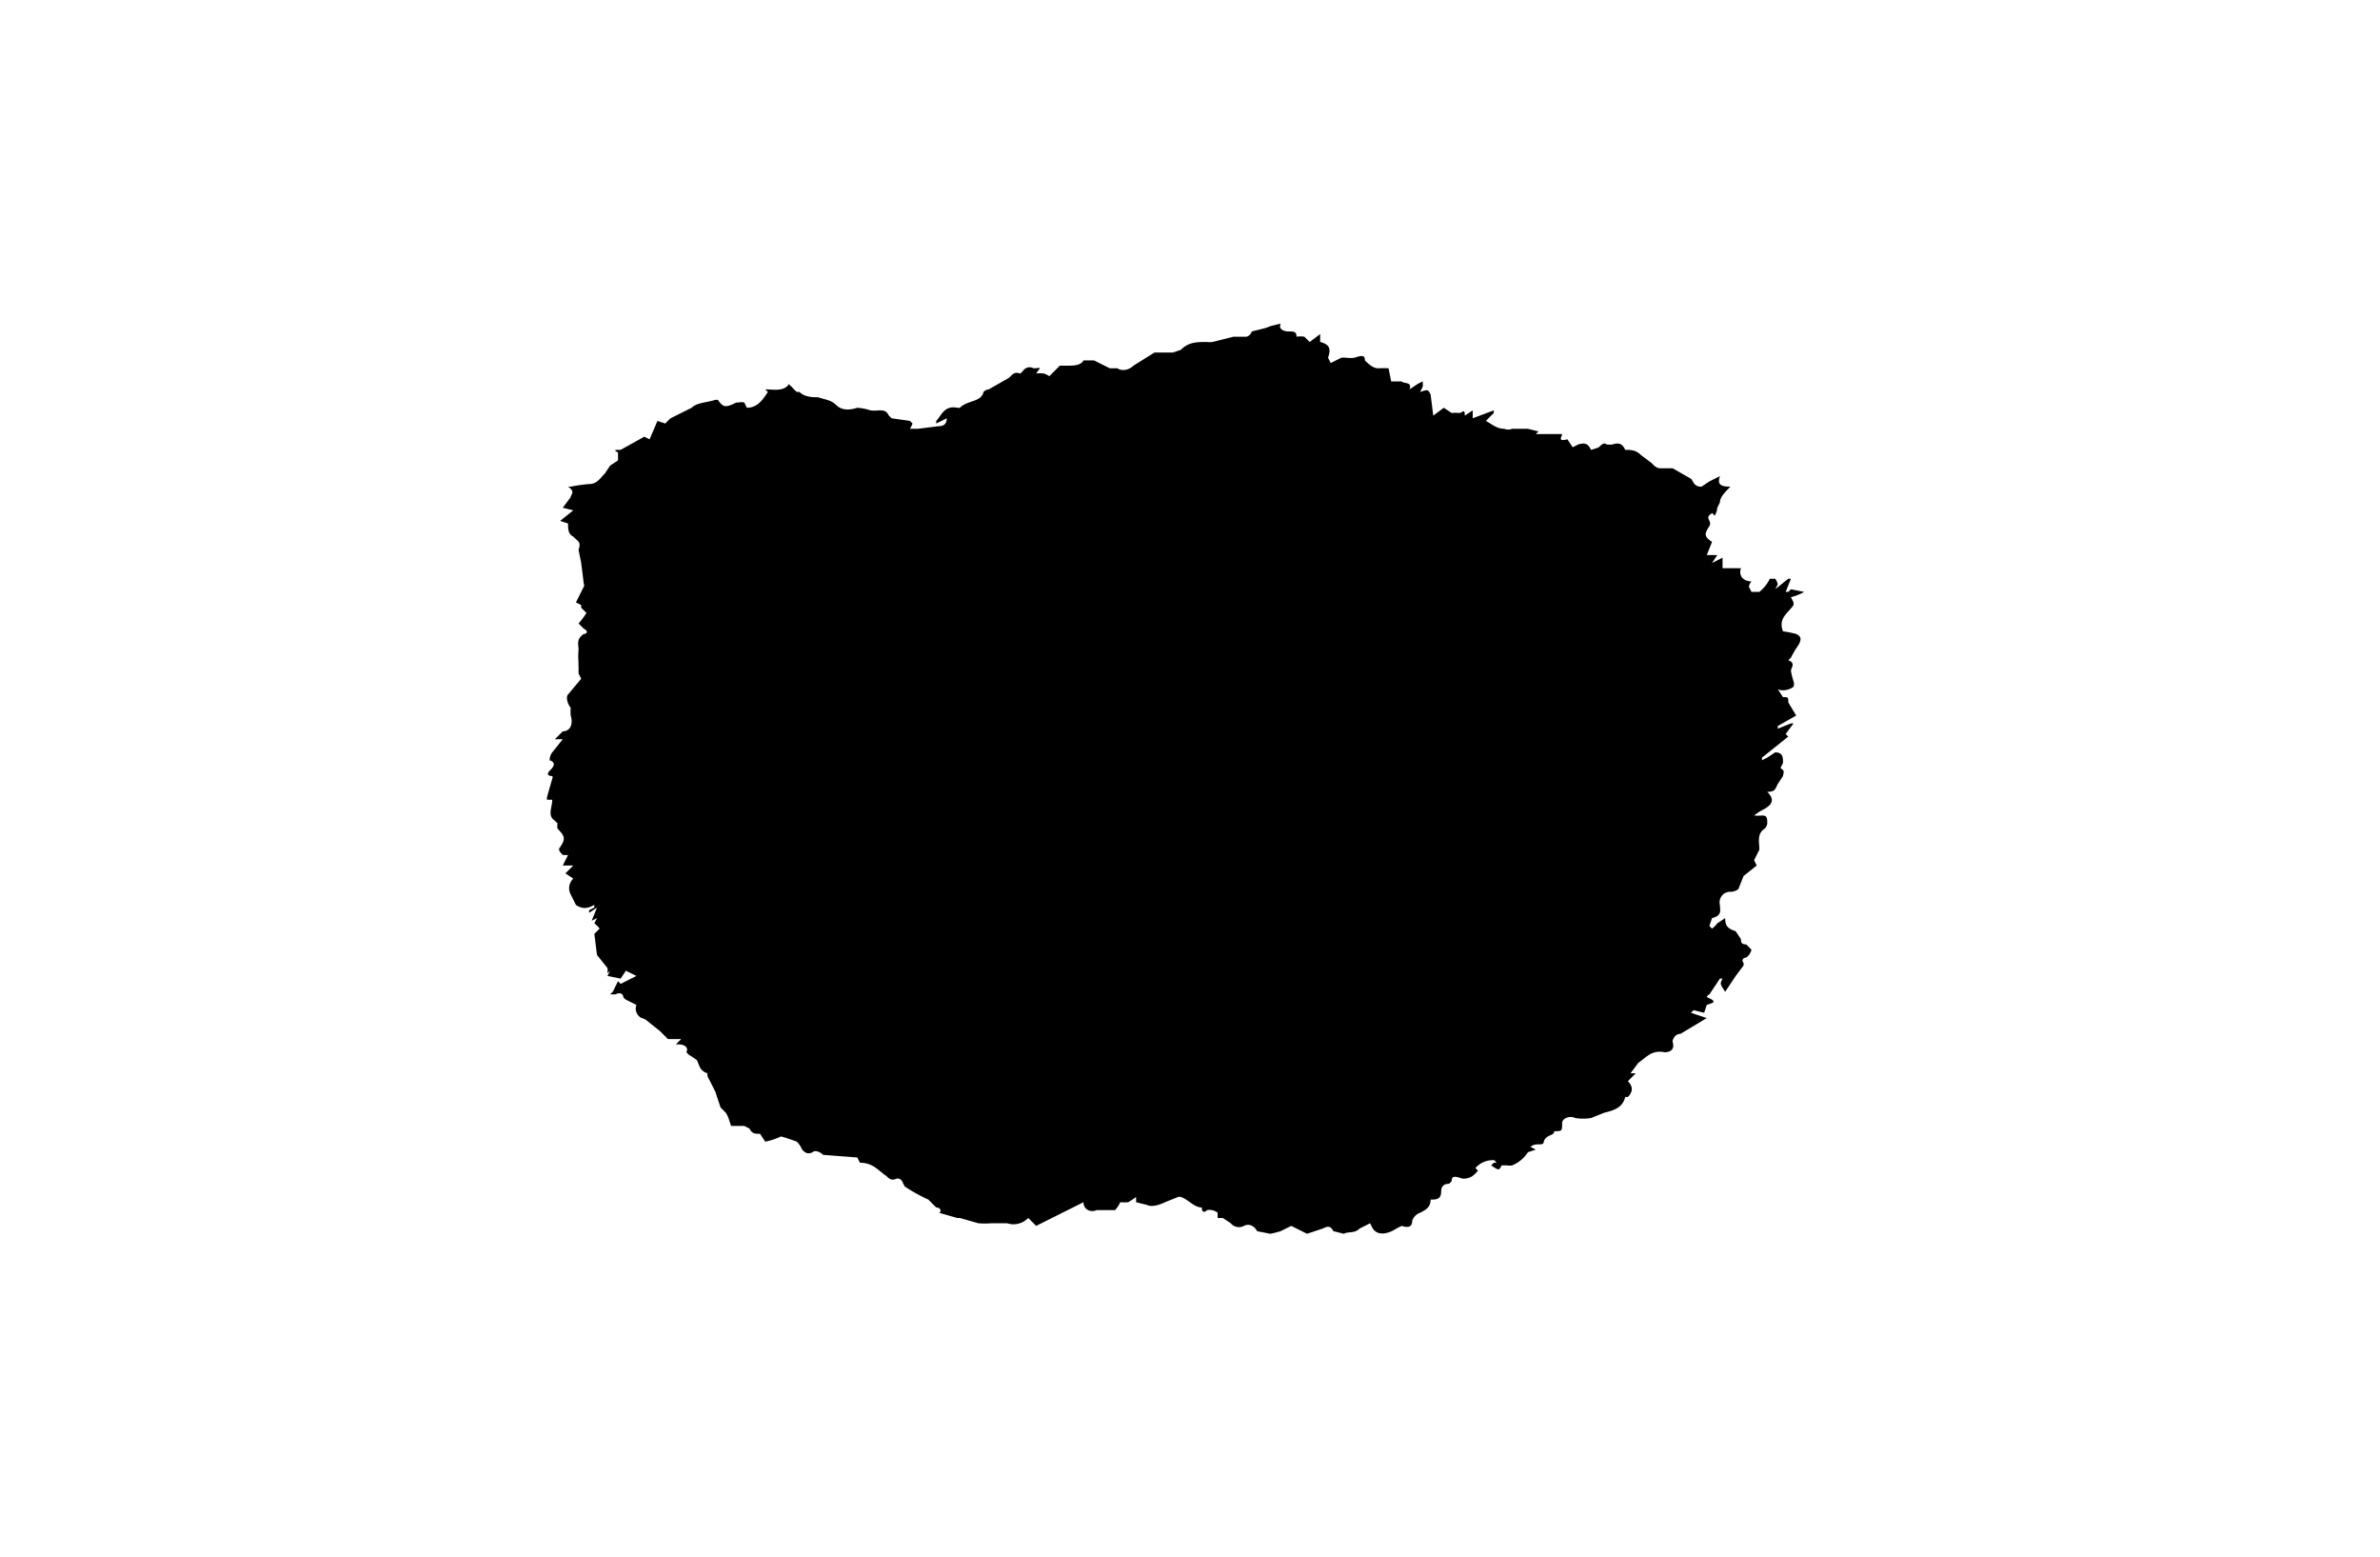 <svg xmlns="http://www.w3.org/2000/svg" width="905" height="592"><path fill="rgba(255,255,255,0)" d="M0 0h905v592H0Z" data-name="패스 4"/><path d="m257 397 2-2h-5l-3-3-5-4a5 5 0 0 0-2-1 4 4 0 0 1-2-5l-4-2a3 3 0 0 1-1-1c0-1-1-2-3-1h-2l1-1a18 18 0 0 0 1-2l1-2 1 1 6-3-4-2-2 3-5-1 1-2-1 1a9 9 0 0 0 0-2l-4-5-1-8 1-1 1-1a10 10 0 0 0-2-2l1-2-2 1 2-5-3 2v-1l2-1v-1c-2 1-4 2-7 0l-2-4a5 5 0 0 1 1-6l-3-2 3-3h-4l2-4a12 12 0 0 1-2 0c-1-1-2-2-1-3 2-3 2-4-1-7a6 6 0 0 1 0-2l-1-1c-3-2-1-5-1-8h-2a7 7 0 0 1 0-1l2-7a1 1 0 0 0 0-1c-2 0-2-1-1-2s3-3 0-4a5 5 0 0 1 1-3l4-5h-3l3-3c3 0 4-3 3-6a21 21 0 0 1 0-3c-1-1-2-4-1-5l5-6-1-2v-3a3 3 0 0 1 0-1 26 26 0 0 1 0-5c0-2-1-4 2-6 1 0 2-1 0-2l-2-2a31 31 0 0 0 3-4l-2-2v-1l-2-1 3-6a1 1 0 0 0 0-1l-1-8-1-5c1-3 0-3-2-5-2-1-2-3-2-5l-3-1 5-4-4-1 3-4c0-1 2-2-1-4h1a62 62 0 0 1 7-1c3 0 4-2 6-4l2-3 3-2v-3c-2-1-1-1 1-1l9-5 2 1 3-7 3 1a26 26 0 0 1 2-2l8-4c2-2 6-2 9-3h1c2 3 3 3 7 1h1a4 4 0 0 1 2 0l1 2c4 0 6-3 8-6l-1-1c3 0 7 1 9-2a9 9 0 0 0 1 1 17 17 0 0 0 2 2h1c2 2 5 2 7 2 3 1 5 1 7 3s5 2 8 1a20 20 0 0 1 5 1 13 13 0 0 0 3 0c2 0 3 0 4 2l1 1 7 1 1 1a13 13 0 0 1-1 2h3l8-1c2 0 3-1 3-3l-4 2v-1c2-2 3-6 8-5a2 2 0 0 0 1 0c3-3 8-2 9-6a3 3 0 0 1 2-1l7-4c2-1 2-3 5-2l1-1a3 3 0 0 1 4-1c3 0 3-1 1 2a12 12 0 0 1 3 0 9 9 0 0 1 2 1l4-4h3c2 0 5 0 6-2h4l6 3h3c1 1 4 1 6-1l8-5h7l3-1c3-3 6-3 10-3a8 8 0 0 0 2 0l8-2h5a3 3 0 0 0 2-2l4-1a15 15 0 0 0 3-1l4-1c-1 2 1 3 3 3s3 0 3 2a9 9 0 0 1 3 0l2 2 4-3v3c4 1 4 3 3 6l1 2 4-2a8 8 0 0 1 2 0 13 13 0 0 0 3 0c3-1 4-1 4 1 1 1 3 3 5 3a41 41 0 0 1 4 0l1 5h4c1 1 4 0 3 3l3-2a18 18 0 0 1 2-1 18 18 0 0 1 0 2l-1 2c3-1 3-1 4 1l1 8 4-3 3 2a14 14 0 0 1 3 0c1 0 2-2 2 1l3-2v3l8-3v1l-3 3c2 1 4 3 7 3a4 4 0 0 0 3 0h6l4 1-1 1h10c0 1-2 3 2 2l2 3a21 21 0 0 0 2-1c3-1 4 0 5 2a24 24 0 0 0 3-1c1-1 2-2 3-1h2c3-1 4 0 5 2 2 0 4 0 6 2l4 3 1 1a4 4 0 0 0 2 1h5l7 4c1 1 1 3 4 3l3-2 4-2c-1 3 0 4 4 4-2 2-4 4-4 6l-1 2a6 6 0 0 1-1 3l-1-1c-1 1-2 1-1 3a2 2 0 0 1 0 2c-2 3-2 4 1 6l-2 5h4l-2 3 4-2v4h7c-1 3 1 5 4 5a5 5 0 0 0-1 2l1 2h3a15 15 0 0 0 4-5h2a6 6 0 0 1 1 2 9 9 0 0 1-1 2l5-4h1l-2 5h1l1-1 5 1a11 11 0 0 1-2 1 16 16 0 0 1-3 1l1 2a8 8 0 0 0 0 1c-2 3-6 5-4 10a35 35 0 0 1 5 1c2 1 2 2 1 4a41 41 0 0 0-3 5l-1 1c3 1 1 3 1 4a28 28 0 0 0 1 4 3 3 0 0 1 0 2c-1 1-4 2-6 1l2 3c2 0 2 0 2 2l3 5-7 4v1l5-2h1l-3 4 1 1-10 8v1l2-1 3-2c3 0 3 2 3 4l-1 2c2 1 1 2 1 3l-2 3c-1 2-1 3-4 3 3 3 2 5-2 7a20 20 0 0 0-3 2 15 15 0 0 0 3 0c2 0 2 1 2 3a3 3 0 0 1-1 2c-3 2-2 5-2 8l-2 4 1 2-5 4-2 5a5 5 0 0 1-3 1 4 4 0 0 0-4 5c0 2 1 4-3 5l-1 3 1 1a10 10 0 0 0 2-2l3-2c0 3 1 4 4 5l2 3c0 1 0 2 2 2l2 2a5 5 0 0 1-2 3c-1 0-2 1-1 2v1l-3 4-2 3-2 3c-2-3-2-3-1-5h-1l-2 3-2 3a2 2 0 0 0-1 1l2 1c1 1 1 1-2 2l-1 3-4-1-1 1 6 2-10 6c-2 0-3 2-3 3 1 3-1 4-3 4-5-1-7 2-10 4l-3 4h2l-3 3c2 2 2 4 0 6h-1c-1 4-4 5-8 6l-5 2a19 19 0 0 1-6 0c-2-1-5 0-5 2 0 3 0 3-3 3 0 2-3 1-4 4 0 2-3 0-5 2l2 1-3 1a13 13 0 0 1-6 5 6 6 0 0 1-2 0h-2c-1 2-1 2-4 0a9 9 0 0 0 1-1h1a2 2 0 0 0-1-1c-3 0-5 1-7 3l1 1a13 13 0 0 1-2 2 6 6 0 0 1-4 1c-3-1-4-1-4 1l-1 1c-2 0-3 1-3 3 0 3-2 3-4 3 0 3-2 4-4 5a5 5 0 0 0-3 3c0 2-1 3-4 2l-2 1c-3 2-7 3-9 0a20 20 0 0 1-1-2l-4 2c-2 2-4 1-6 2l-4-1c-1-2-2-2-4-1l-6 2-6-3-4 2a38 38 0 0 1-4 1l-5-1c-1-2-3-3-5-2a4 4 0 0 1-5-1l-3-2h-2v-2a5 5 0 0 0-4-1c-1 1-2 1-2-1-3 0-5-3-8-4a2 2 0 0 0-1 0l-5 2c-2 1-5 2-7 1l-4-1v-2a24 24 0 0 1-3 2 19 19 0 0 1-3 0 12 12 0 0 1-2 3h-7c-2 1-5 0-5-3l-18 9-3-3c-2 2-5 3-8 2h-6a32 32 0 0 1-5 0l-7-2h-1l-7-2c1 0 1-2-1-2l-1-1-2-2a63 63 0 0 1-9-5l-1-2a2 2 0 0 0-2-1c-2 1-3 0-4-1-3-2-5-5-10-5l-1-2-13-1c-1-1-3-2-4-1-2 1-3 0-4-1a9 9 0 0 0-2-3 67 67 0 0 0-6-2 29 29 0 0 1-6 2l-2-3c-2 0-3 0-4-2l-2-1h-5l-1-3a12 12 0 0 0-1-2l-2-2-2-6-2-4a21 21 0 0 1-1-2v-1c-3-1-3-3-4-5a31 31 0 0 0-3-2l-1-1c1-2-1-3-3-3h-1Z" data-name="패스 1"/><path d="m452 136 3 1-2 1a8 8 0 0 1-2-1l1-1Z" data-name="패스 2"/></svg>